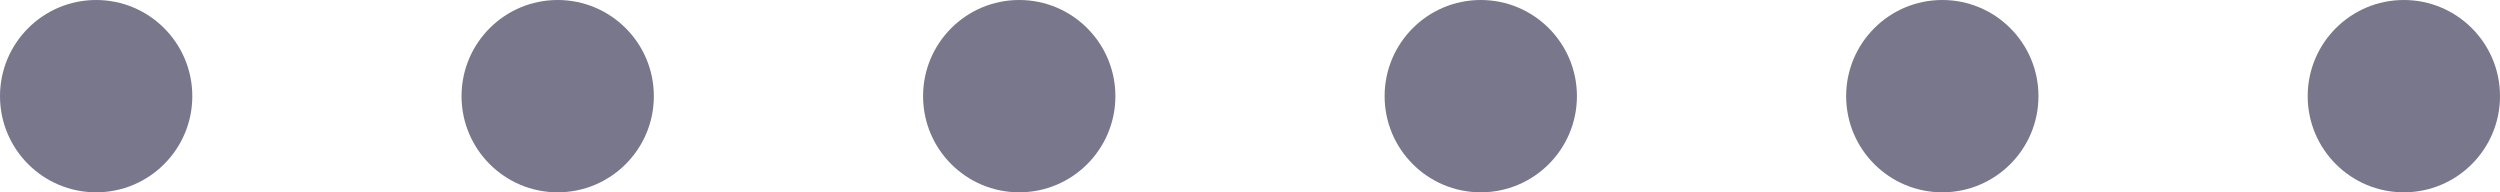 <svg width="65" height="5" viewBox="0 0 65 5" fill="none" xmlns="http://www.w3.org/2000/svg">
<circle cx="2.5" cy="2.5" r="2.5" fill="#78778B"/>
<circle cx="14.5" cy="2.5" r="2.5" fill="#78778B"/>
<circle cx="26.5" cy="2.5" r="2.5" fill="#78778B"/>
<circle cx="38.5" cy="2.5" r="2.5" fill="#78778B"/>
<circle cx="50.5" cy="2.5" r="2.5" fill="#78778B"/>
<circle cx="62.5" cy="2.5" r="2.5" fill="#78778B"/>
</svg>
